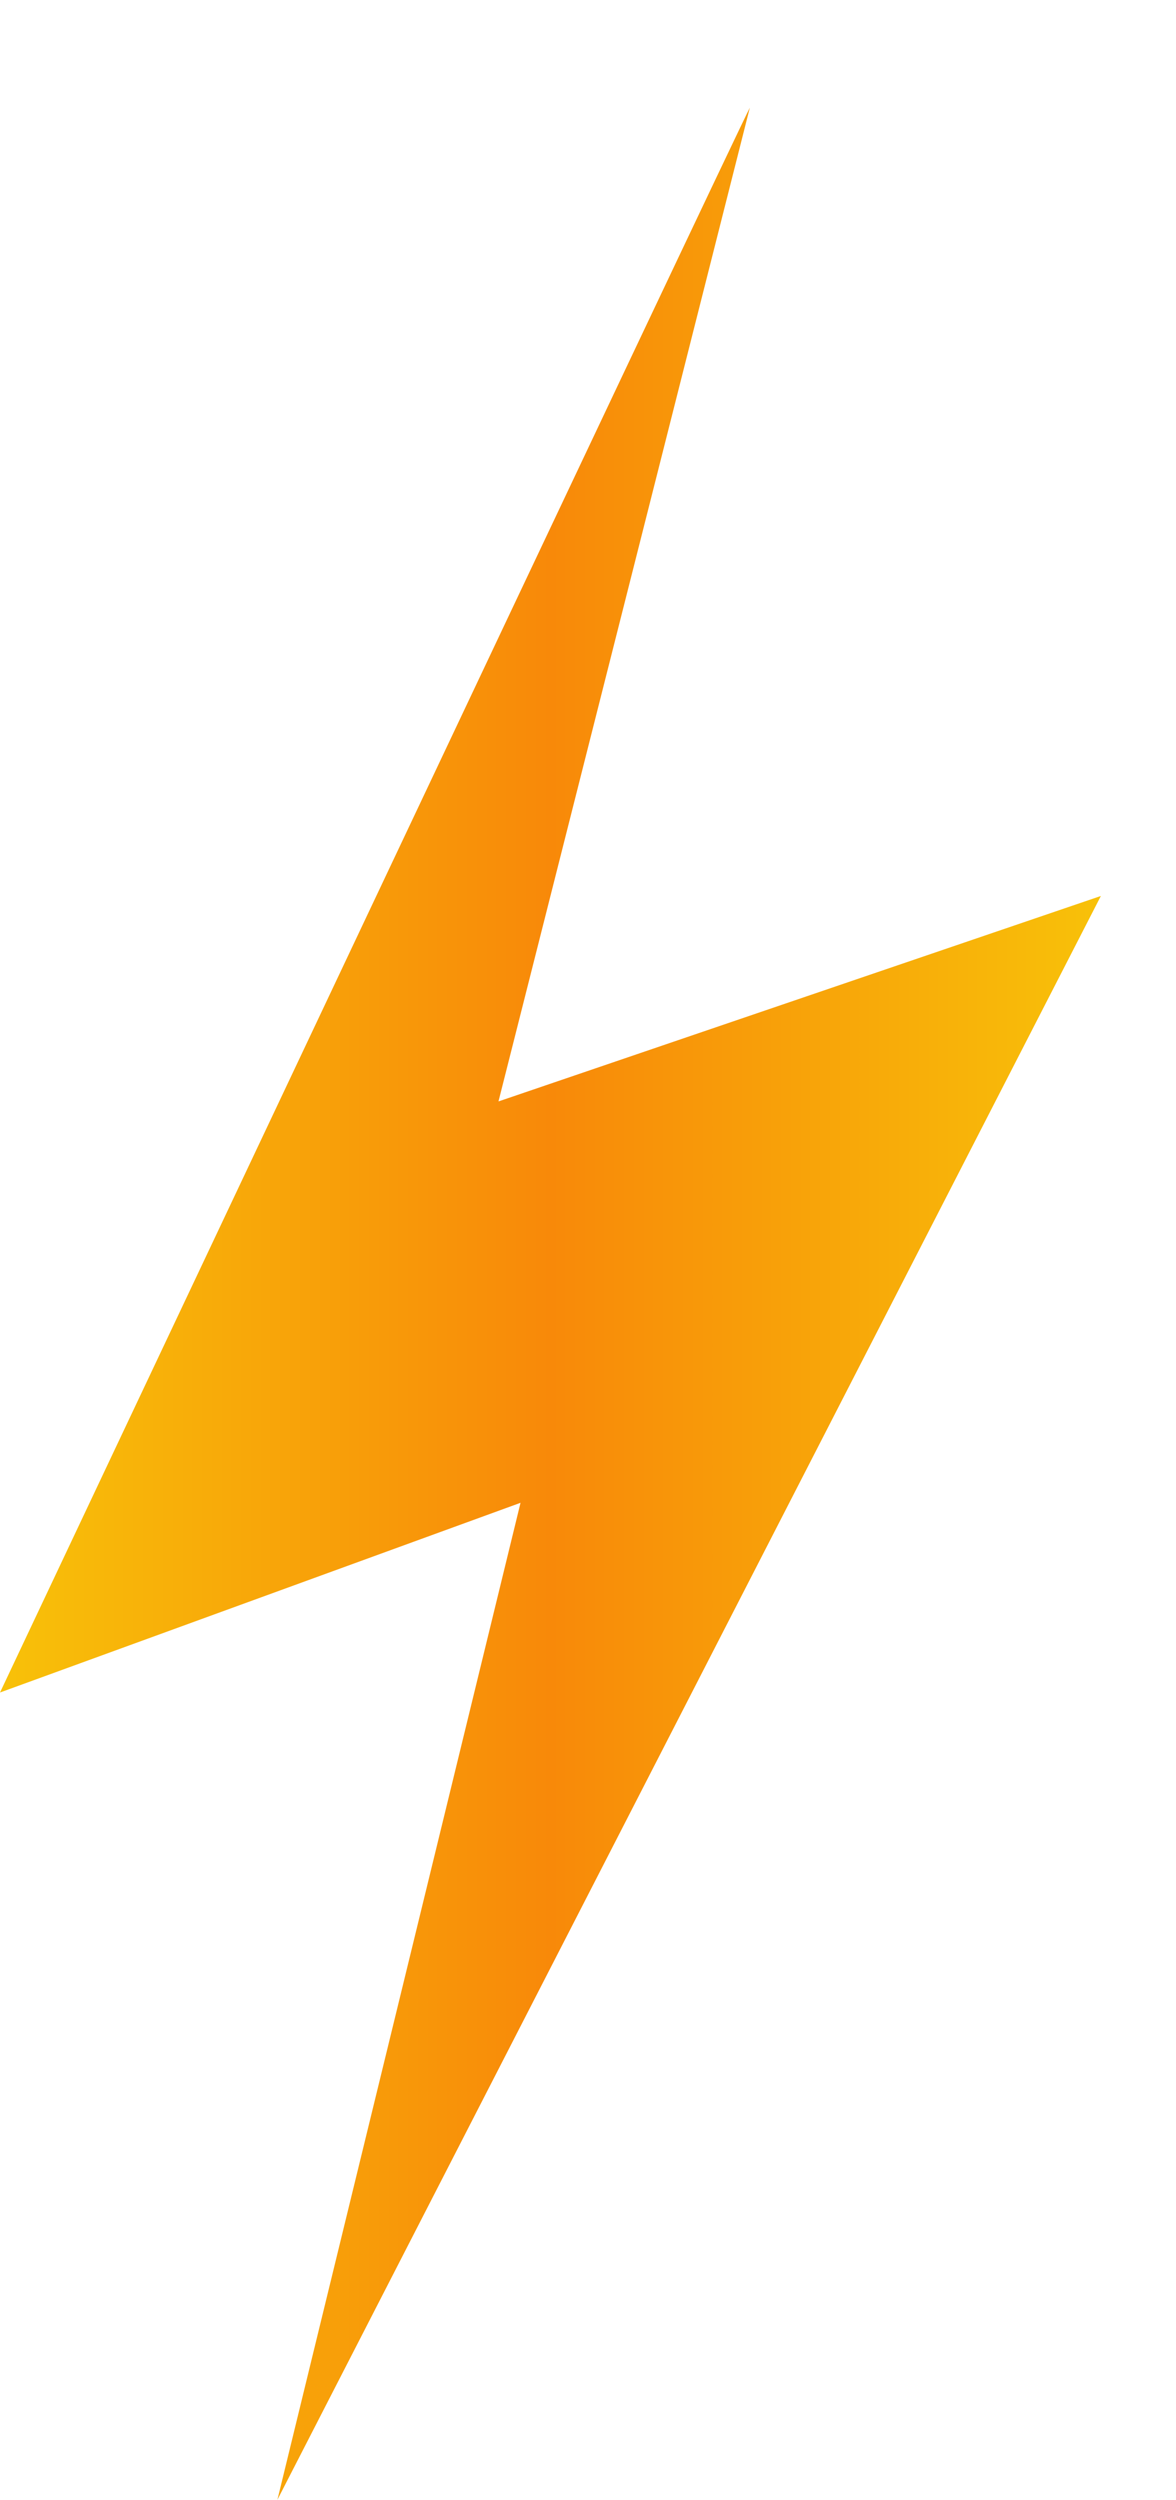 <svg width="8" height="17" viewBox="0 0 8 17" fill="none" xmlns="http://www.w3.org/2000/svg">
<path d="M5.101 0.732C5.042 0.835 0 11.508 0 11.508L3.541 10.218L1.887 16.997L7.489 6.092L3.391 7.489L5.101 0.732Z" fill="url(#paint0_linear_100_898)"/>
<defs>
<linearGradient id="paint0_linear_100_898" x1="0" y1="8.862" x2="7.489" y2="8.862" gradientUnits="userSpaceOnUse">
<stop stop-color="#F8C109"/>
<stop offset="0.5" stop-color="#F88909"/>
<stop offset="1" stop-color="#F8C109"/>
</linearGradient>
</defs>
</svg>
